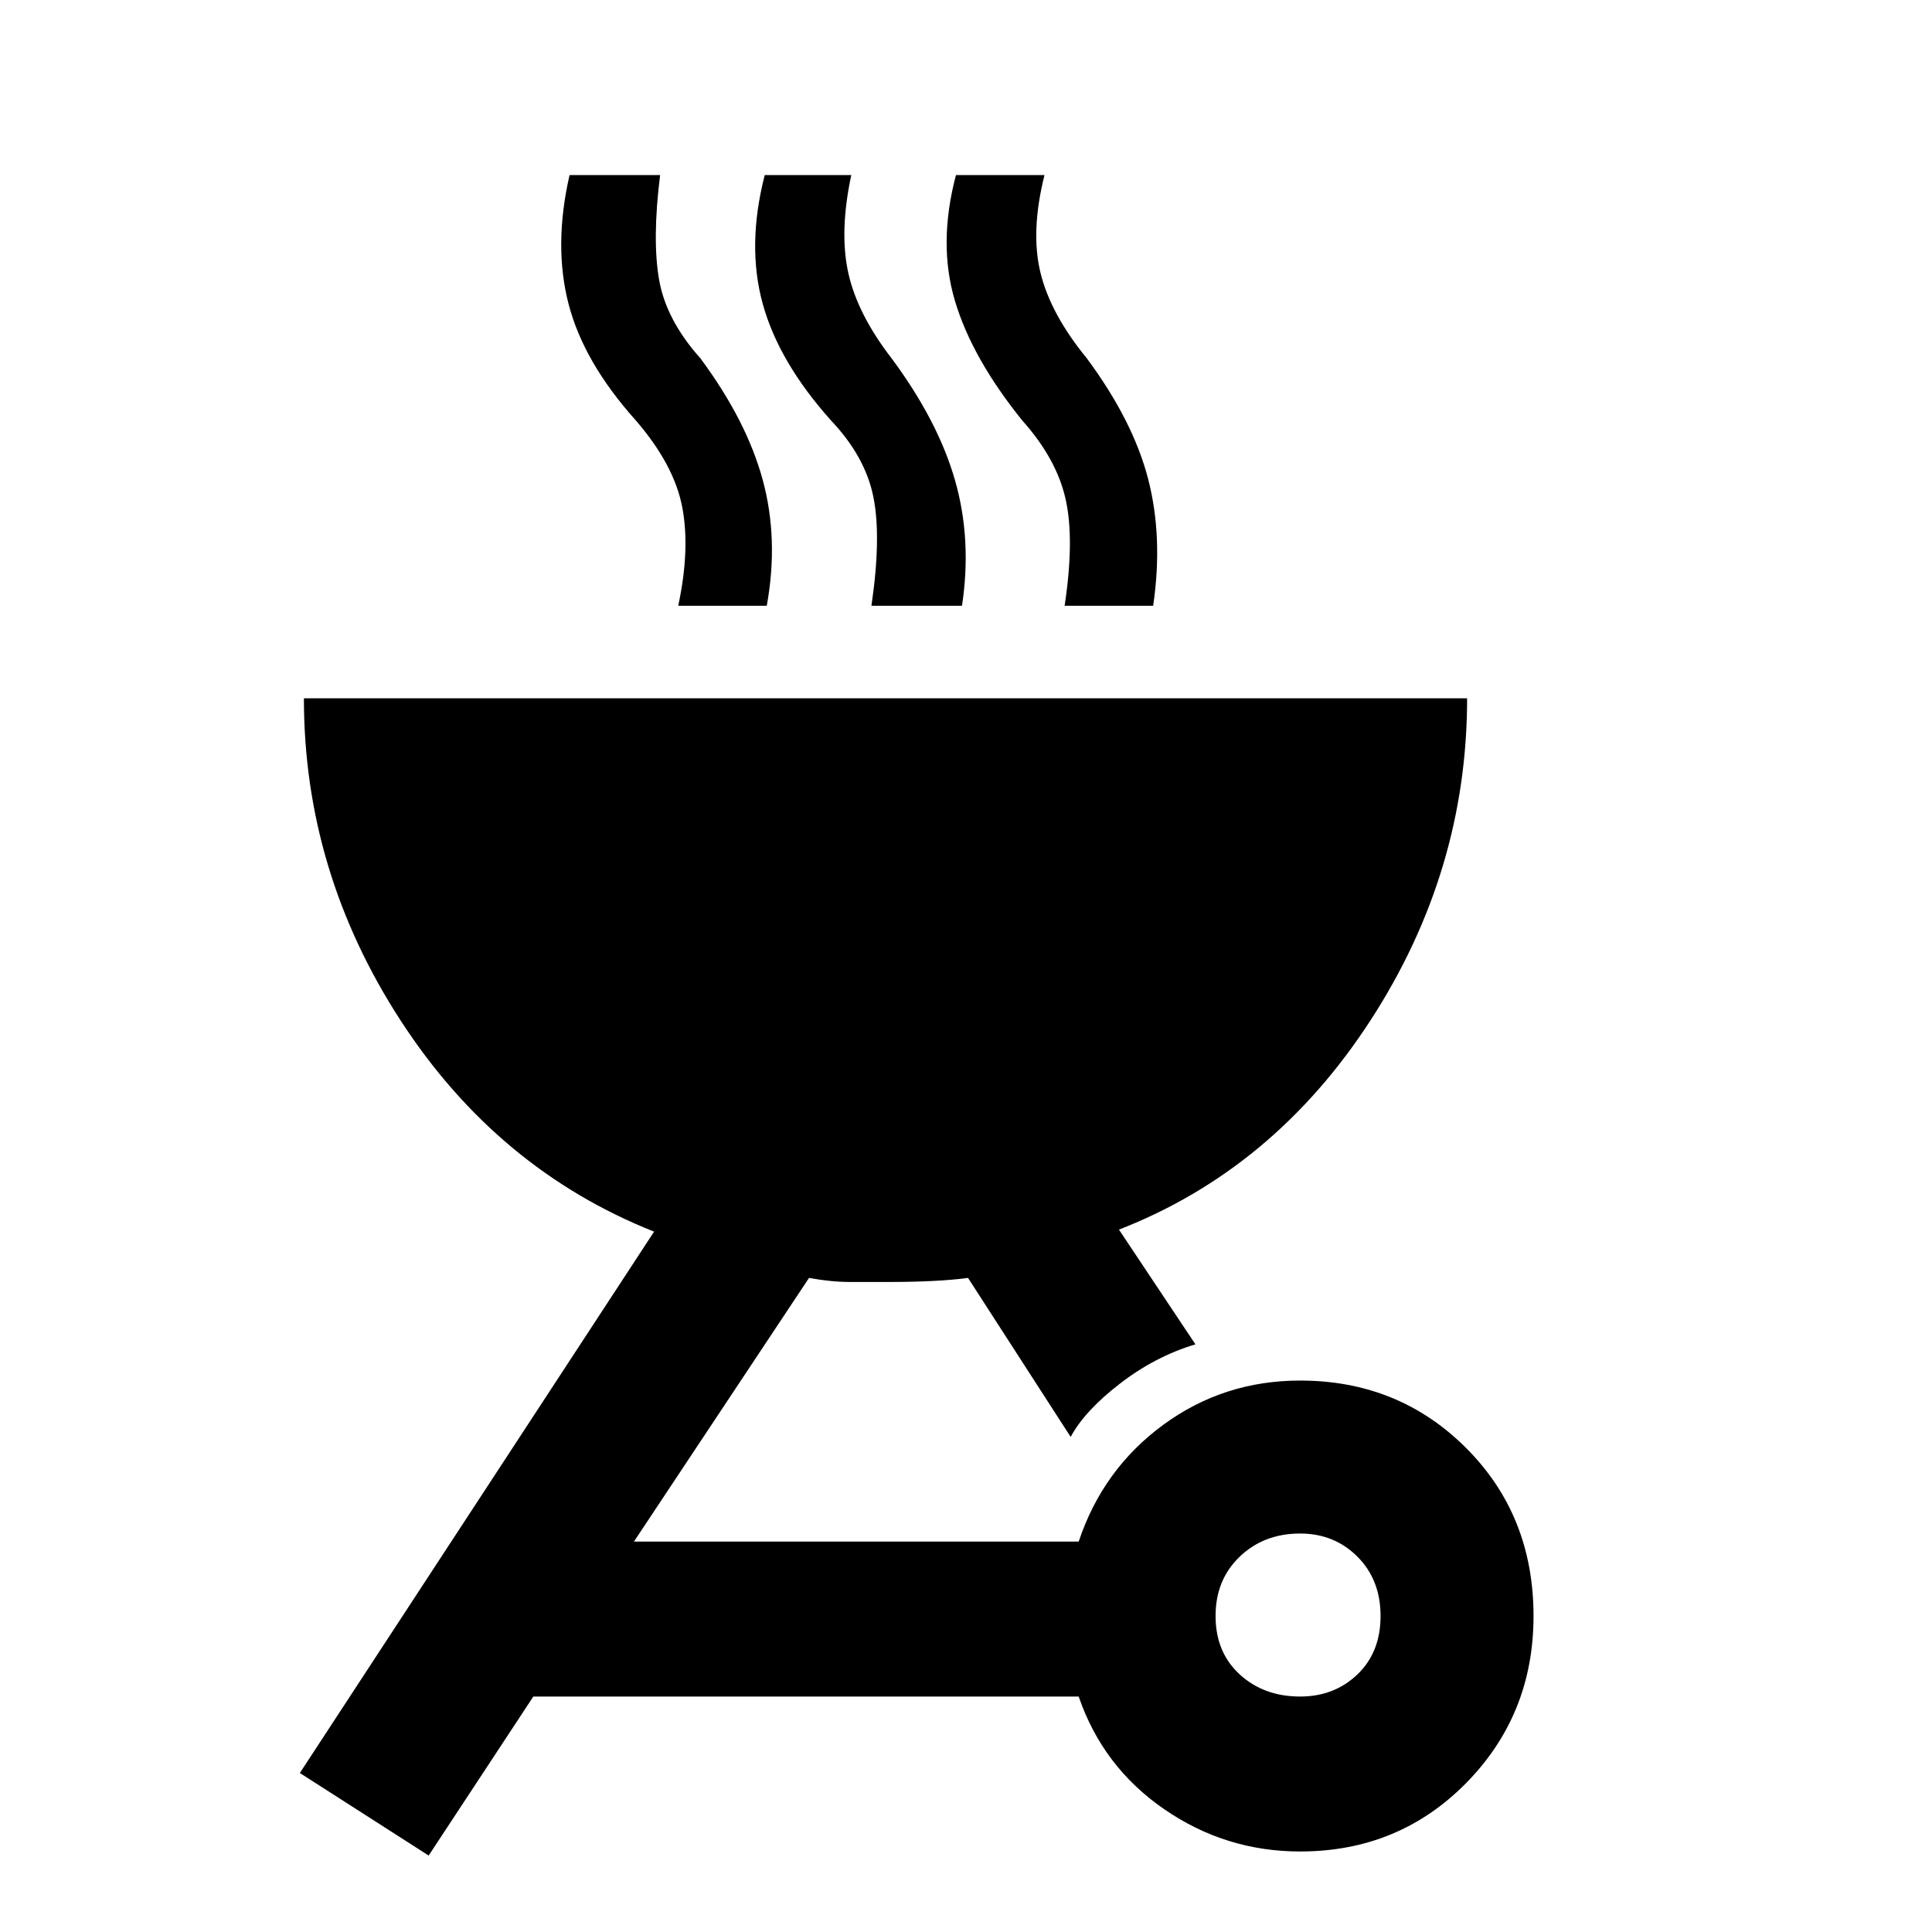 <svg xmlns="http://www.w3.org/2000/svg" height="40" width="40"><path d="M8.875 38.417 6.208 36.708 13.542 25.5Q10.292 24.208 8.292 21.125Q6.292 18.042 6.292 14.458H30.375Q30.375 18.042 28.375 21.125Q26.375 24.208 23.167 25.458L24.75 27.833Q23.917 28.083 23.188 28.646Q22.458 29.208 22.167 29.75L20.042 26.458Q19.417 26.542 18.375 26.542Q18 26.542 17.604 26.542Q17.208 26.542 16.75 26.458L13.125 31.917H22.333Q22.833 30.417 24.083 29.5Q25.333 28.583 26.917 28.583Q28.958 28.583 30.354 29.979Q31.75 31.375 31.75 33.458Q31.75 35.5 30.354 36.917Q28.958 38.333 26.917 38.333Q25.375 38.333 24.104 37.458Q22.833 36.583 22.333 35.125H11.042ZM26.917 35.125Q27.625 35.125 28.104 34.667Q28.583 34.208 28.583 33.458Q28.583 32.708 28.104 32.229Q27.625 31.75 26.917 31.75Q26.167 31.75 25.667 32.229Q25.167 32.708 25.167 33.458Q25.167 34.208 25.667 34.667Q26.167 35.125 26.917 35.125ZM14.042 12.542Q14.292 11.375 14.125 10.5Q13.958 9.625 13.167 8.708Q12.083 7.5 11.771 6.292Q11.458 5.083 11.792 3.625H13.667Q13.5 4.958 13.646 5.792Q13.792 6.625 14.5 7.417Q15.458 8.708 15.792 9.938Q16.125 11.167 15.875 12.542ZM18.042 12.542Q18.25 11.125 18.083 10.292Q17.917 9.458 17.208 8.708Q16.125 7.5 15.792 6.292Q15.458 5.083 15.833 3.625H17.625Q17.375 4.792 17.562 5.646Q17.75 6.5 18.458 7.417Q19.417 8.708 19.771 9.938Q20.125 11.167 19.917 12.542ZM22.042 12.542Q22.25 11.167 22.062 10.333Q21.875 9.5 21.167 8.708Q20.125 7.417 19.771 6.229Q19.417 5.042 19.792 3.625H21.625Q21.333 4.792 21.542 5.646Q21.75 6.5 22.5 7.417Q23.458 8.708 23.771 9.917Q24.083 11.125 23.875 12.542Z"/></svg>